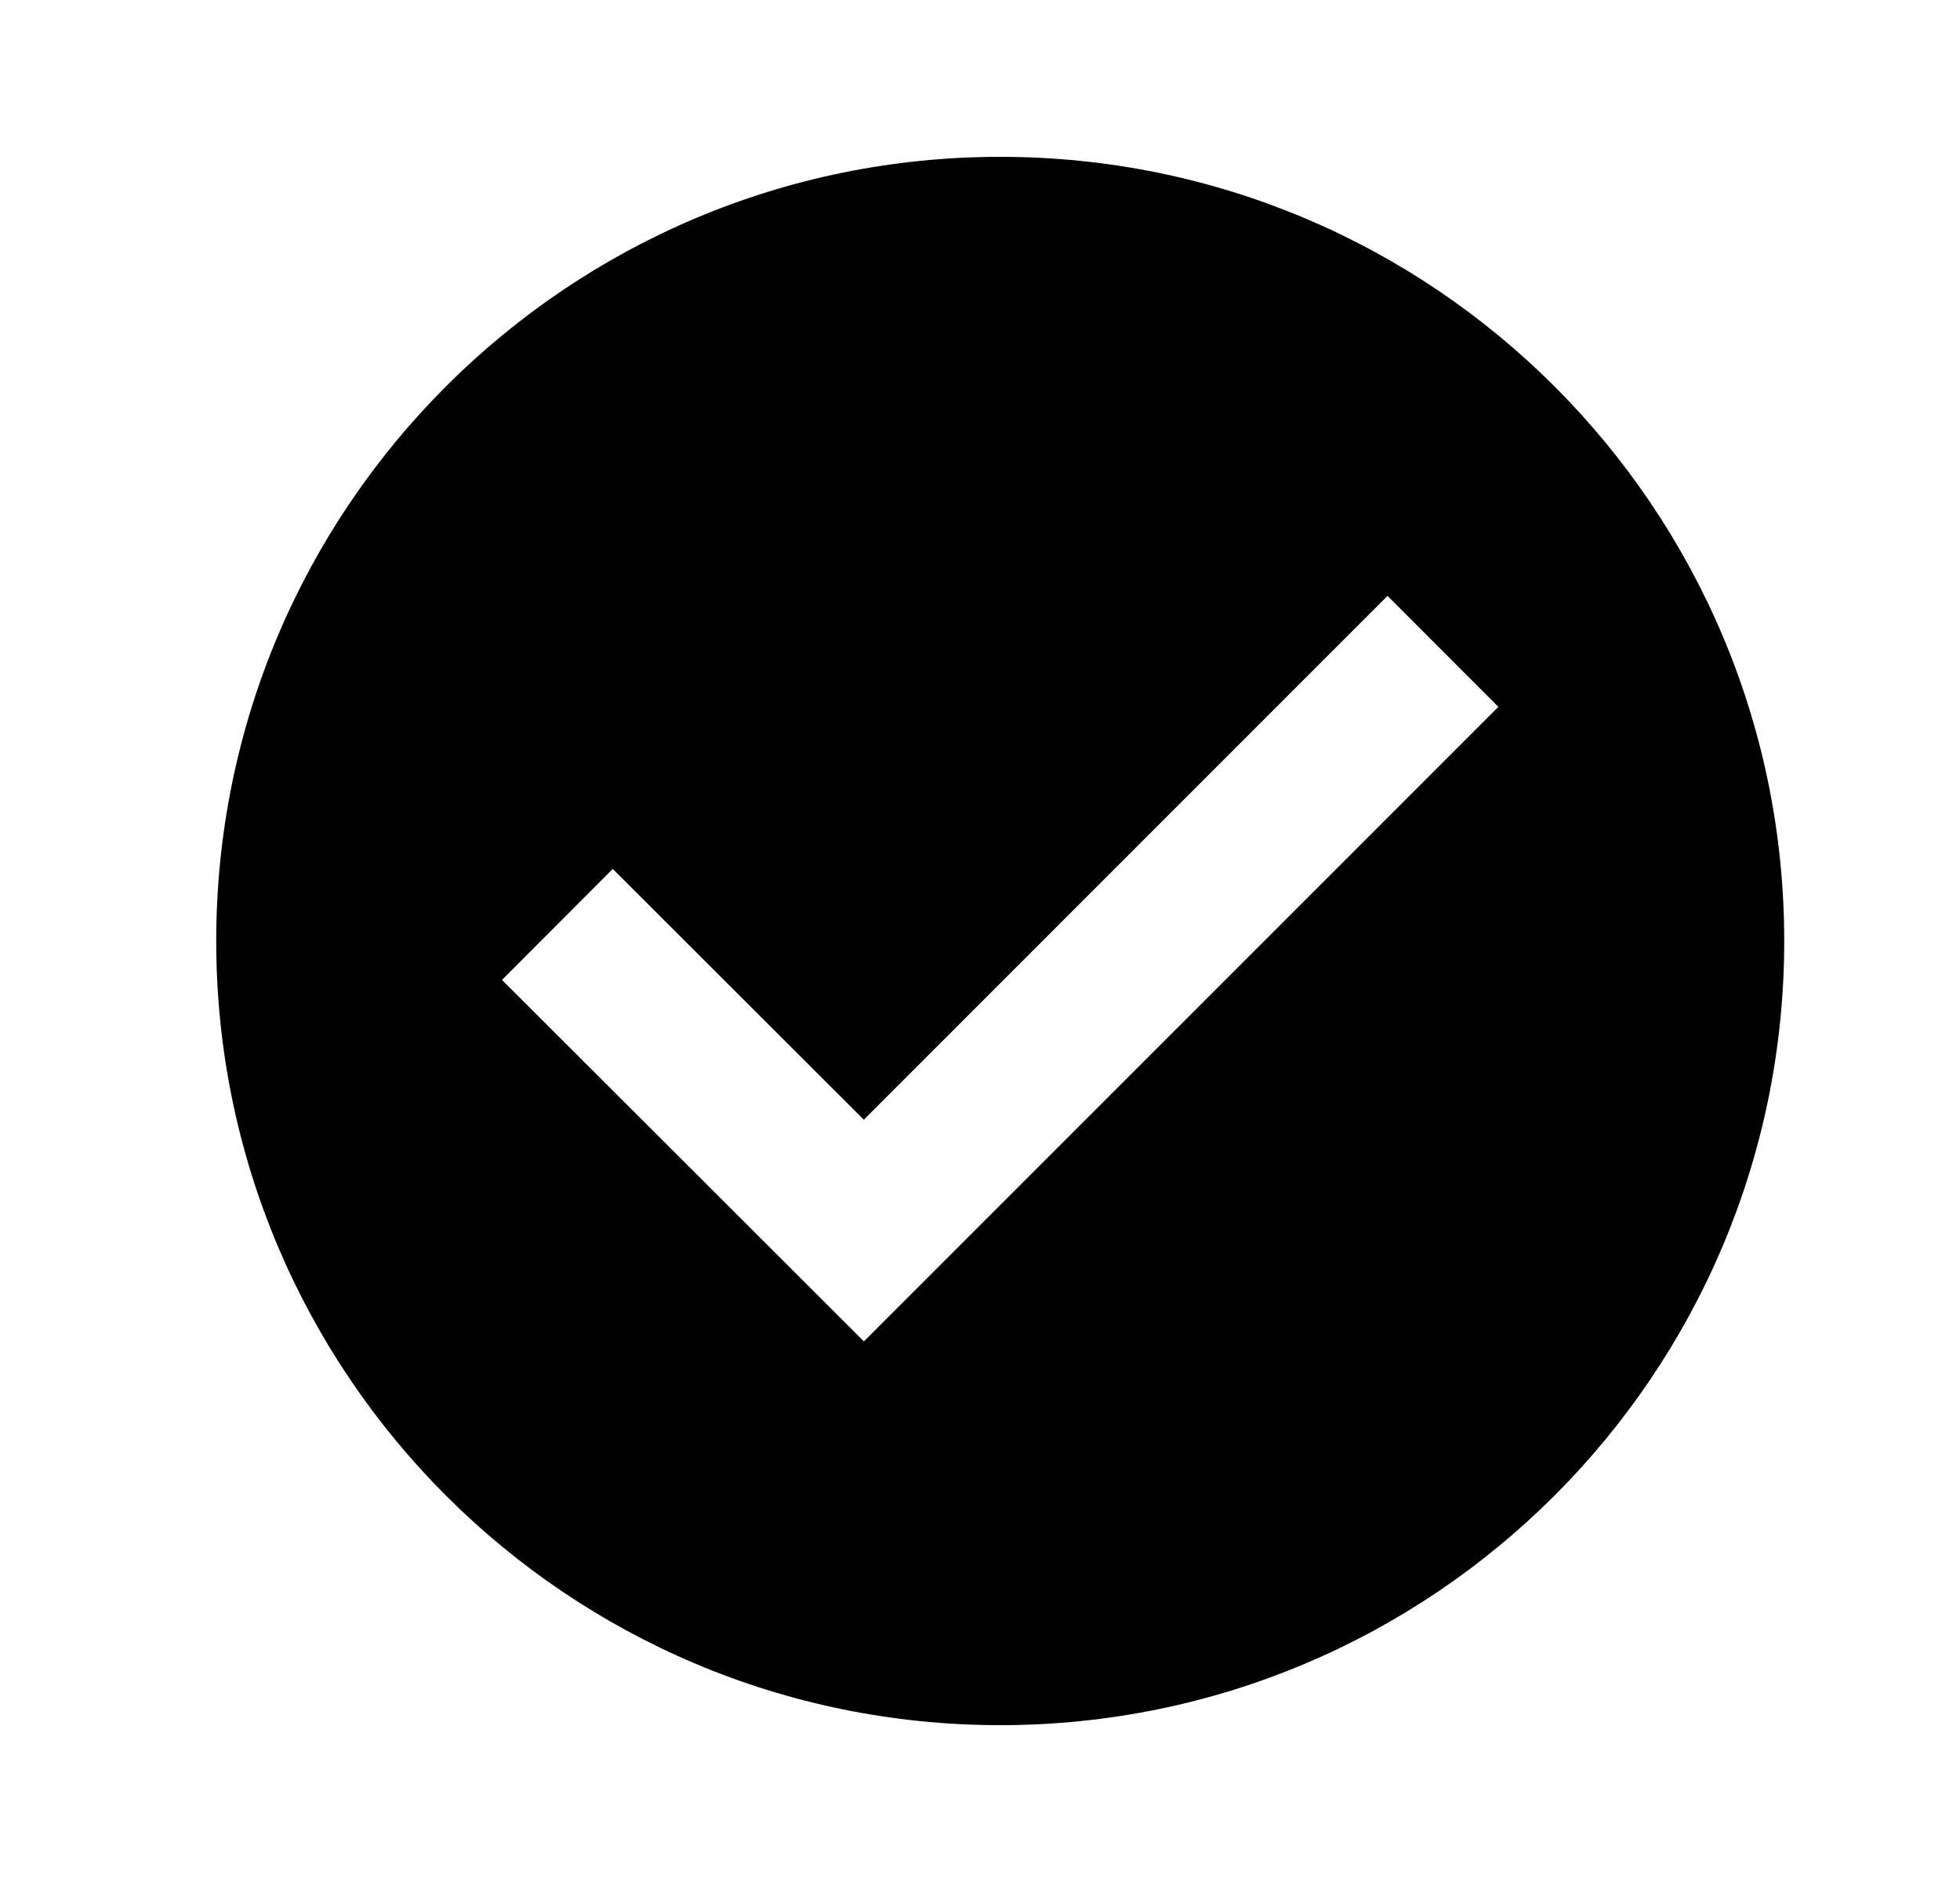<?xml version="1.0" encoding="utf-8"?>
<!--
  Copyright 2023-2025 Solace Systems. All rights reserved.

  Licensed under the Apache License, Version 2.0 (the "License");
  you may not use this file except in compliance with the License.
  You may obtain a copy of the License at

      http://www.apache.org/licenses/LICENSE-2.0

  Unless required by applicable law or agreed to in writing, software
  distributed under the License is distributed on an "AS IS" BASIS,
  WITHOUT WARRANTIES OR CONDITIONS OF ANY KIND, either express or implied.
  See the License for the specific language governing permissions and
  limitations under the License.
-->
<svg width="25" height="24" viewBox="0 0 25 24" fill="none" xmlns="http://www.w3.org/2000/svg">
<path fill-rule="evenodd" clip-rule="evenodd" d="M22.758 12C22.758 17.523 18.281 22 12.758 22C7.235 22 2.758 17.523 2.758 12C2.758 6.477 7.235 2 12.758 2C18.281 2 22.758 6.477 22.758 12ZM11.019 17.106L19.112 9.014L17.698 7.599L11.018 14.279L7.816 11.081L6.403 12.496L11.019 17.106Z" fill="black"/>
</svg>